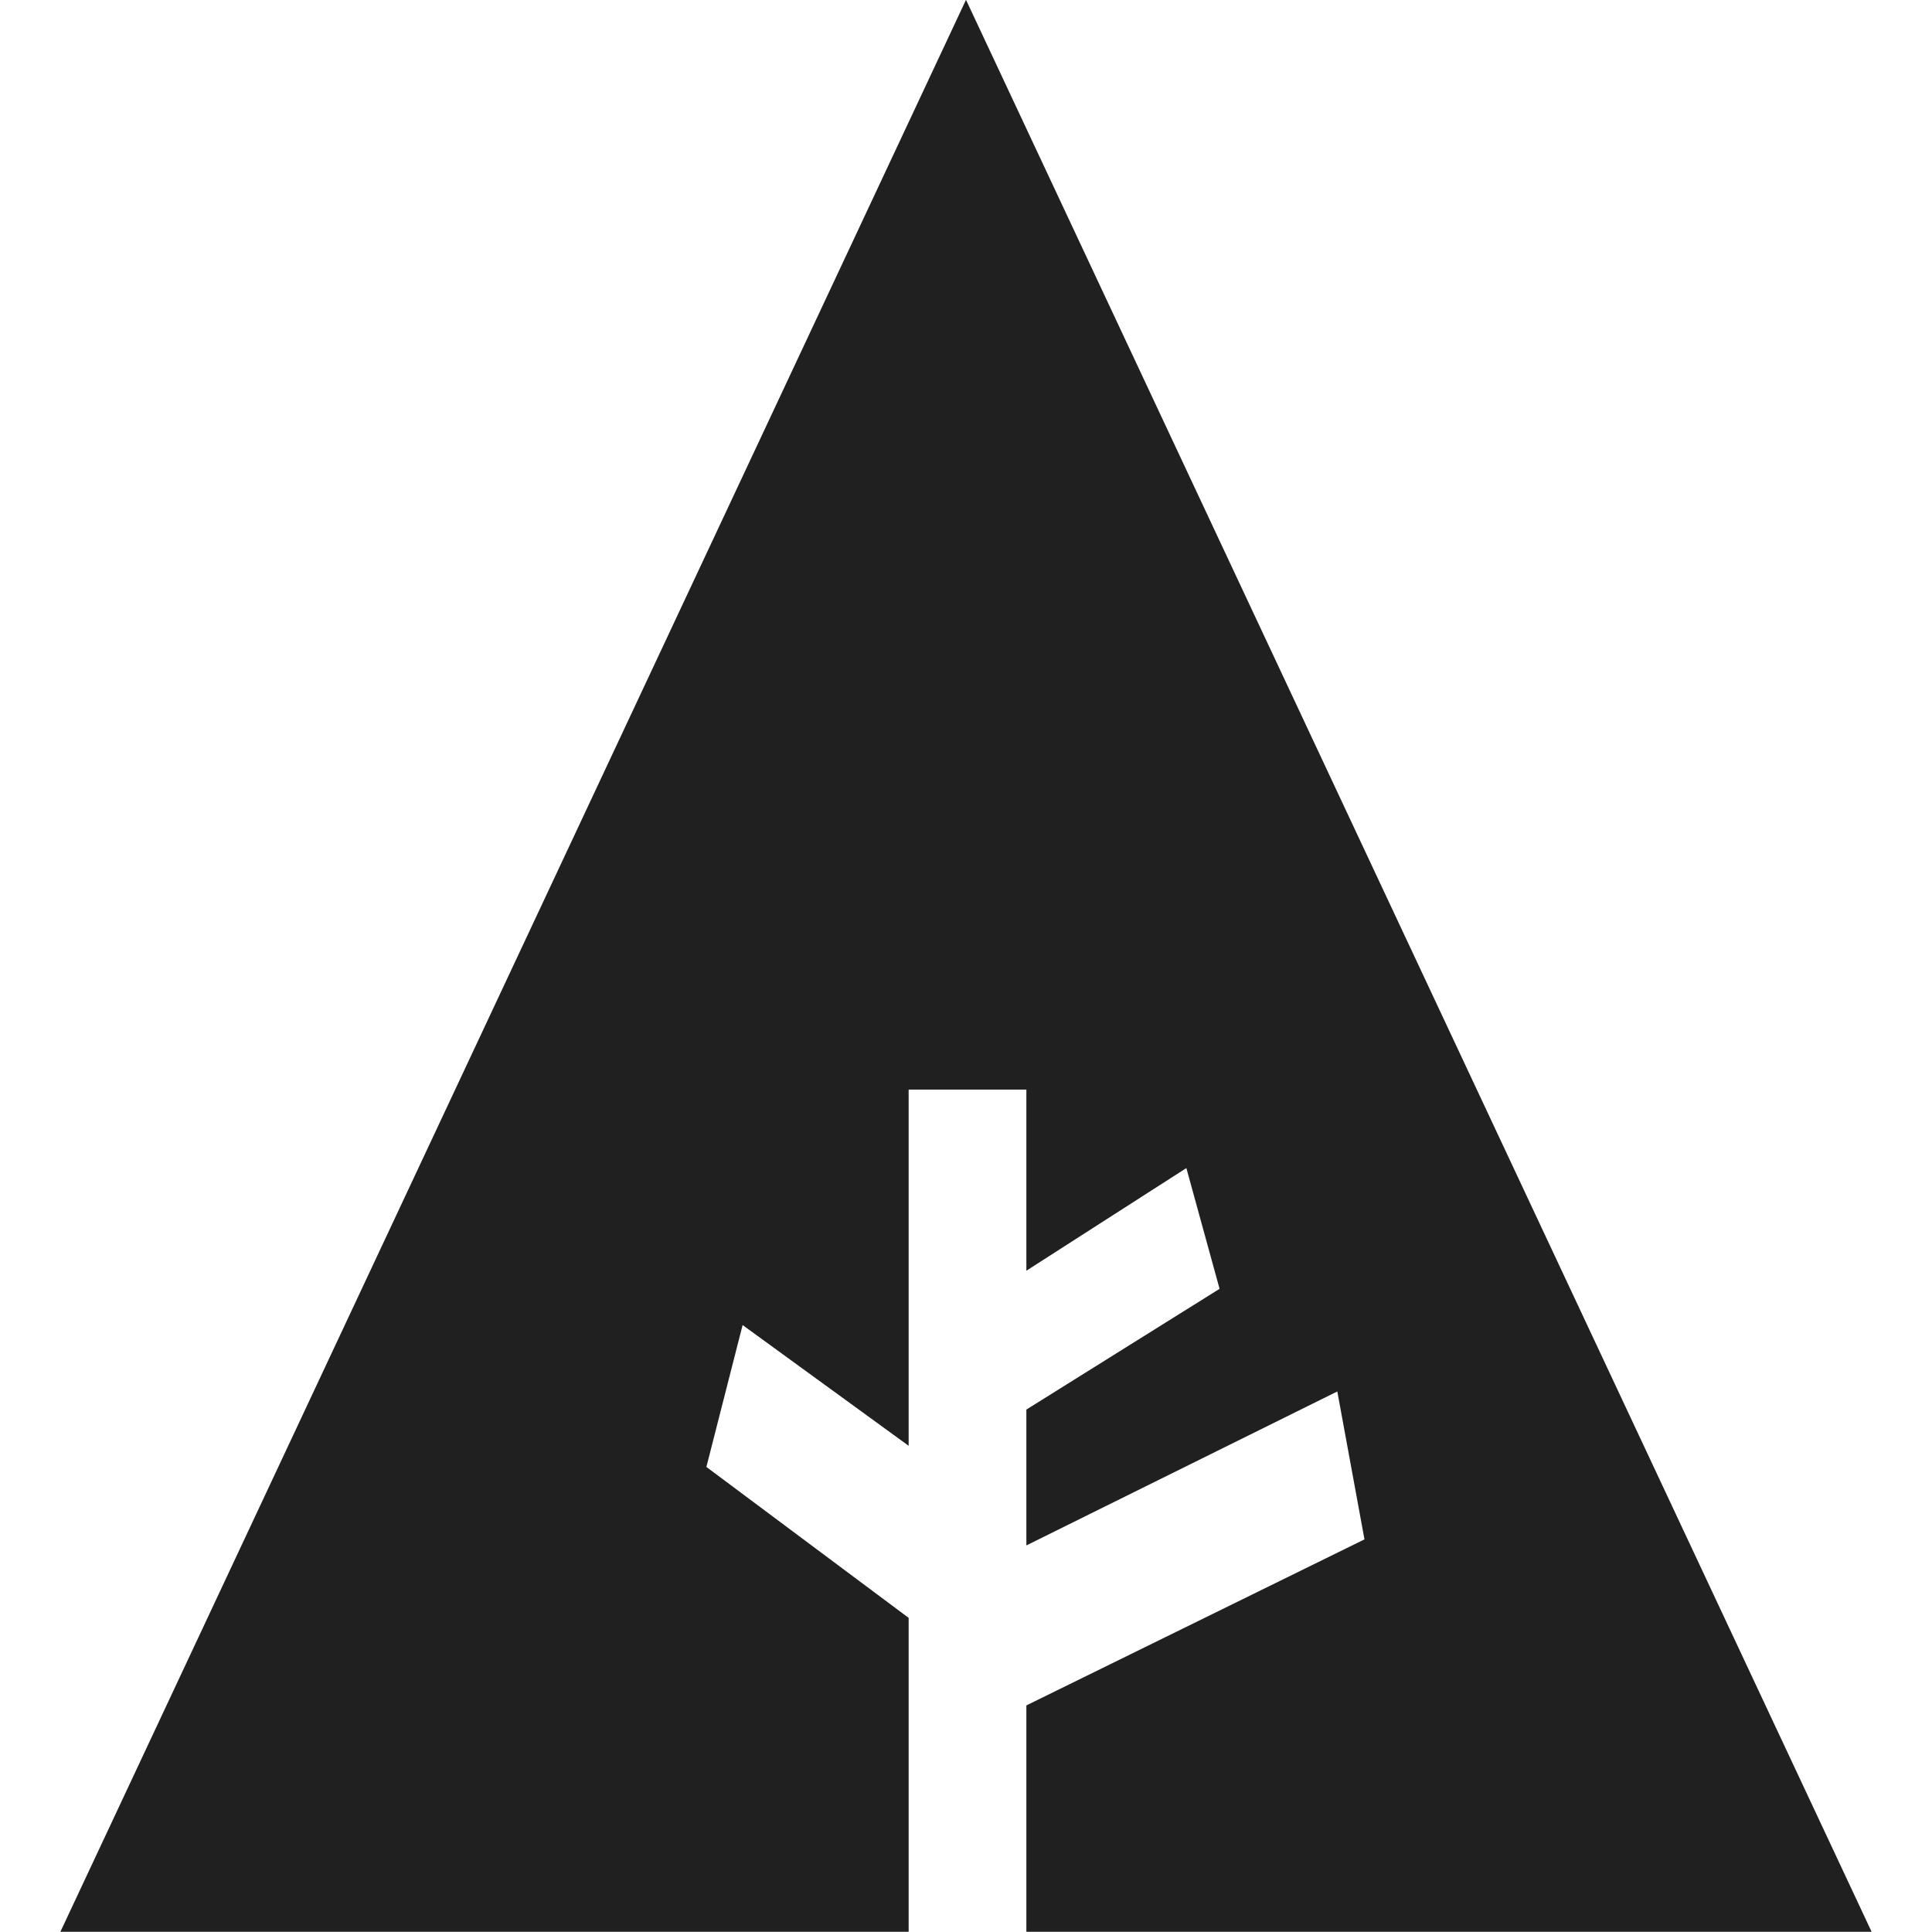 <svg xmlns="http://www.w3.org/2000/svg" viewBox="0 0 64 64" aria-labelledby="title" aria-describedby="desc"><path data-name="layer1" fill="#202020" d="M34 63.994h28l-30-64-30 64h28.1v-10.4l-6.7-5 1.2-4.7 5.5 4v-11.8H34v6l5.3-3.4 1.1 4-6.4 4v4.5l10.3-5.1.9 4.9-11.2 5.5v7.5z"/></svg>